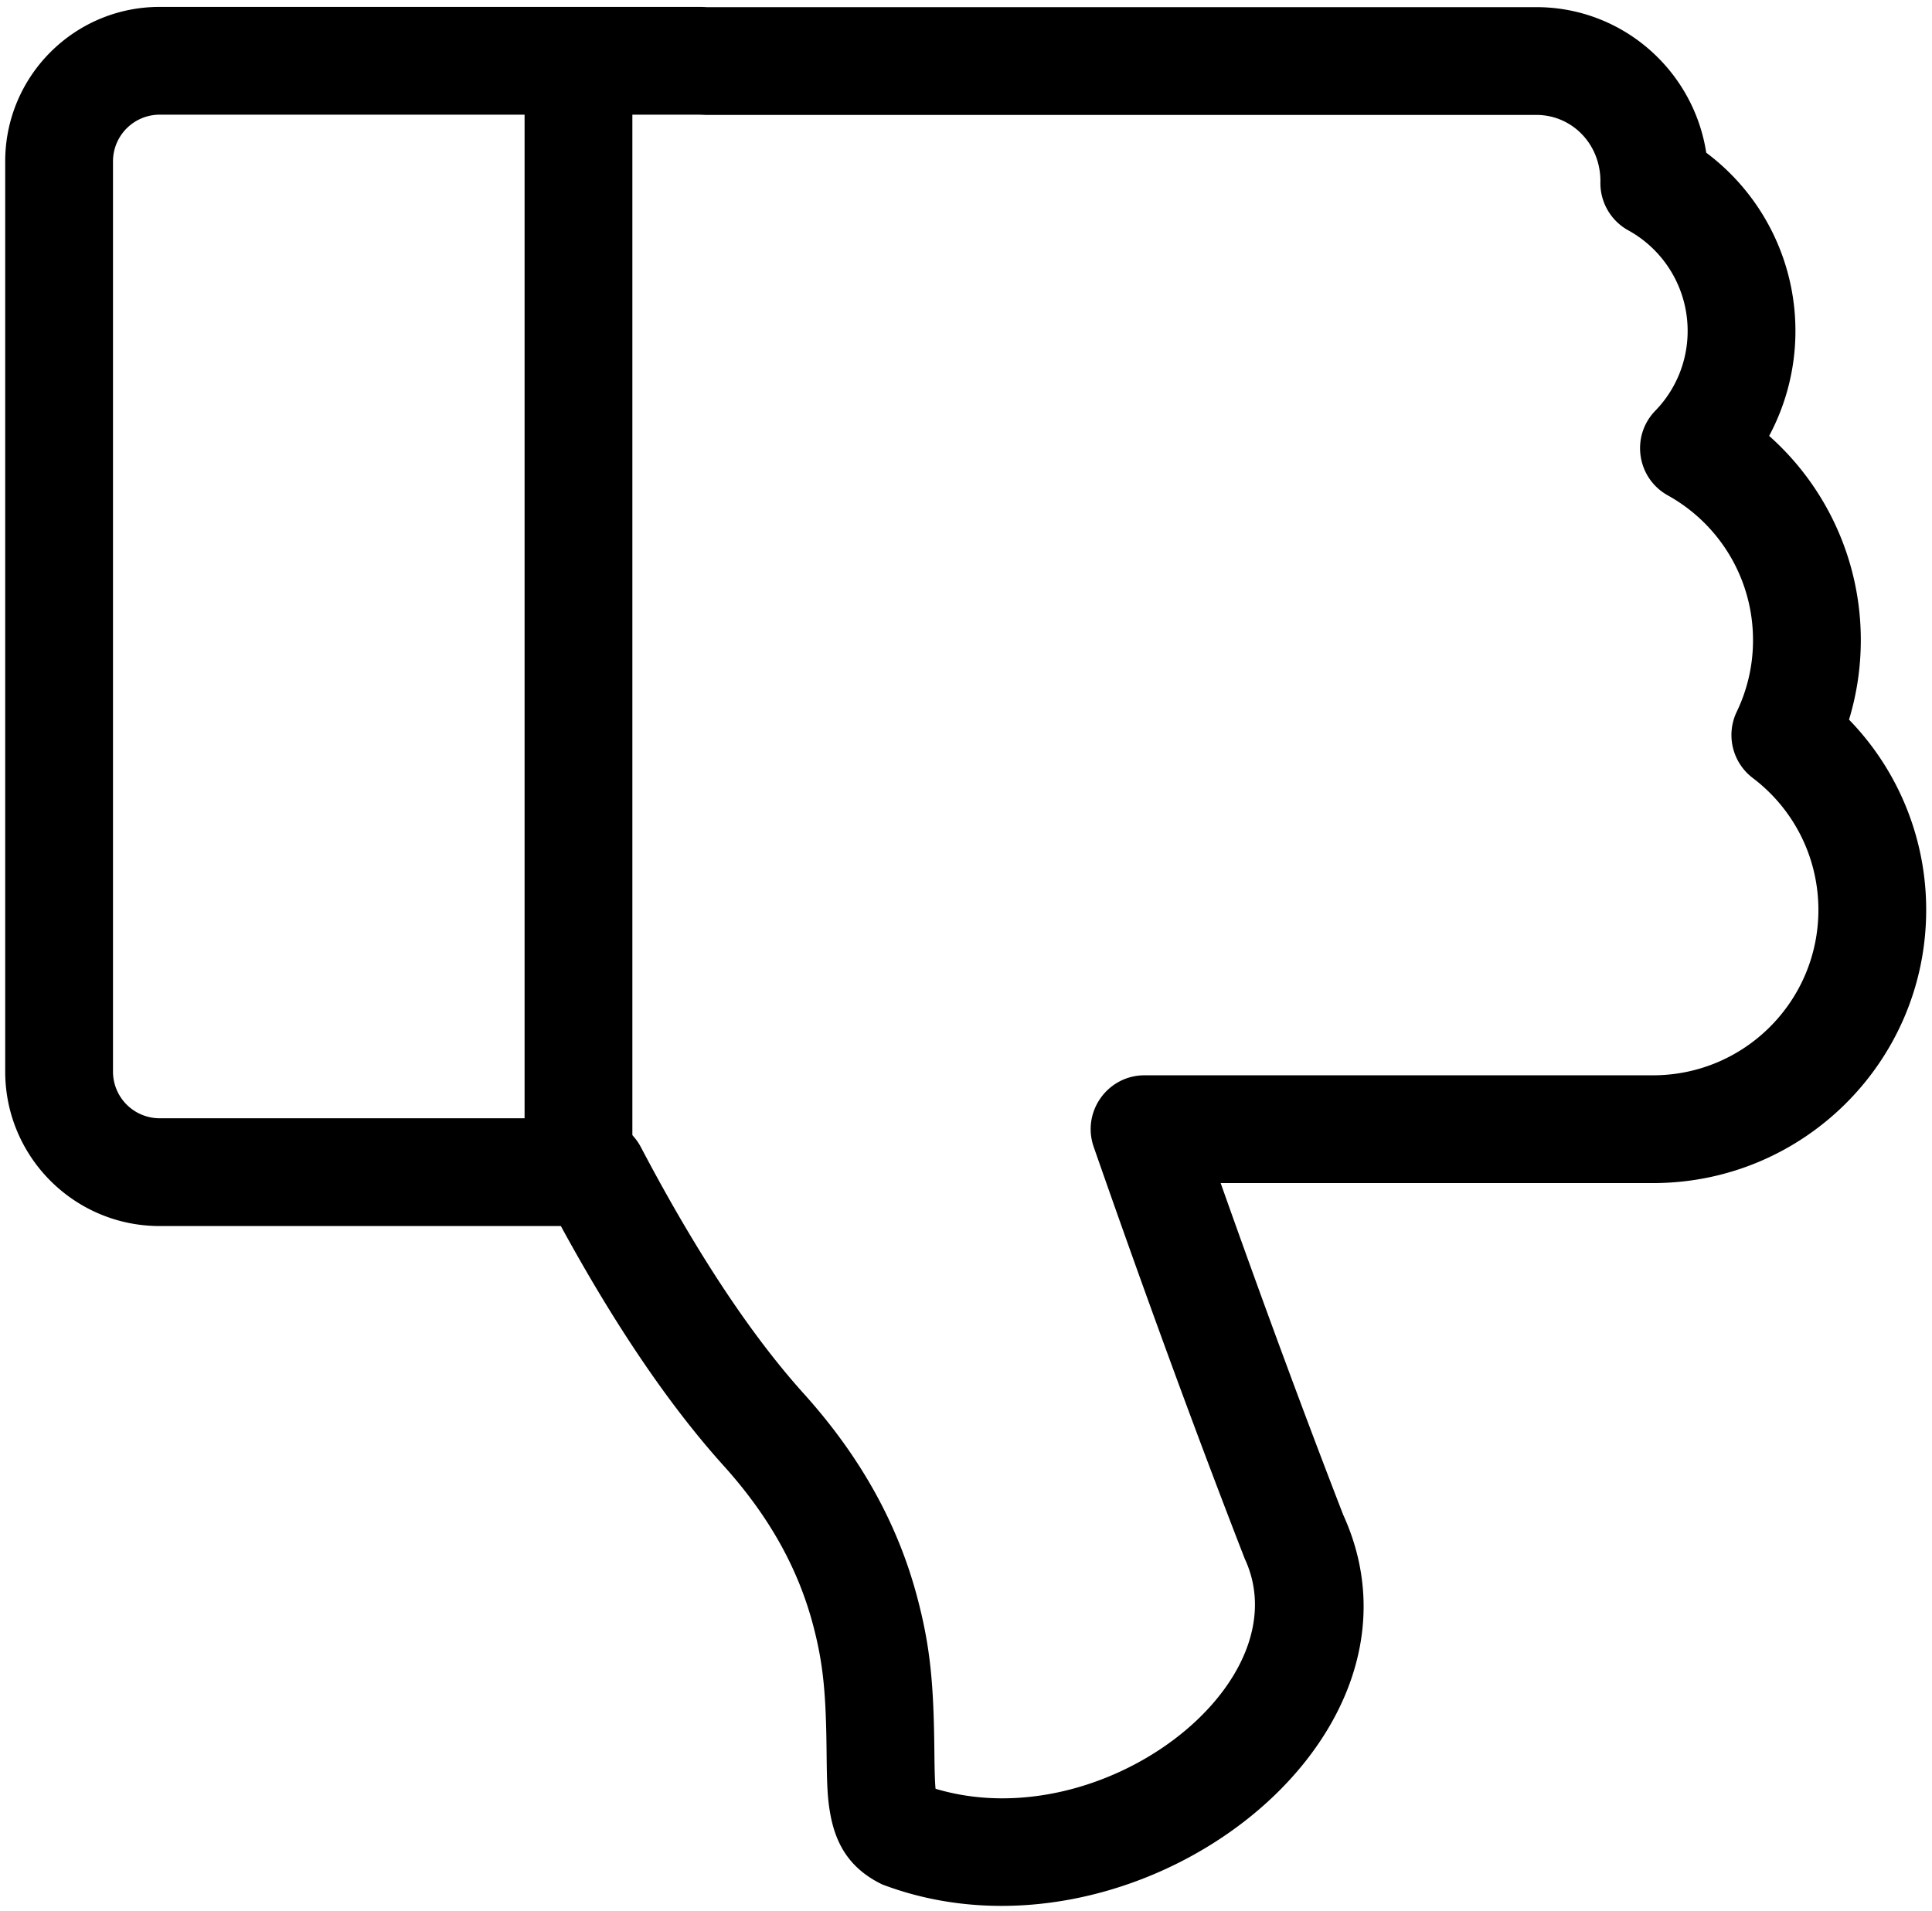 <?xml version="1.0" standalone="no"?><!DOCTYPE svg PUBLIC "-//W3C//DTD SVG 1.1//EN" "http://www.w3.org/Graphics/SVG/1.1/DTD/svg11.dtd"><svg t="1546102125007" class="icon" style="" viewBox="0 0 1035 1024" version="1.1" xmlns="http://www.w3.org/2000/svg" p-id="8847" xmlns:xlink="http://www.w3.org/1999/xlink" width="129.375" height="128"><defs><style type="text/css"></style></defs><path d="M666.832 835.099c-26.855-69.101-53.76-142.783-80.915-220.626-6.544-18.767 7.384-38.381 27.259-38.381h272.372c48.933 0 88.591-39.659 88.591-88.595 0-28.129-13.146-54.01-35.147-70.679a28.872 28.872 0 0 1-8.581-35.532 88.137 88.137 0 0 0 8.704-38.362c0-32.568-17.685-61.994-45.649-77.524-16.611-9.224-19.937-31.698-6.71-45.337a61.174 61.174 0 0 0 17.335-42.8 61.459 61.459 0 0 0-31.829-53.875 28.872 28.872 0 0 1-14.894-26.247c0.019-20.187-15.375-35.578-34.377-35.578H377.744a97.476 97.476 0 0 0-3.765-0.127H85.558a25.023 25.023 0 0 0-25.026 25.015V574.094a25.011 25.011 0 0 0 25.026 25.023h232.194a28.872 28.872 0 0 1 25.558 15.437c28.53 54.28 57.929 99.513 87.206 132.004 31.244 34.666 50.661 70.825 60.797 108.964 7.237 27.225 8.893 47.196 9.254 83.333 0.1 10.132 0.262 15.718 0.627 19.483 89.411 26.709 196.662-56.539 165.638-123.242z m52.778-23.444c55.646 122.072-113.306 248.682-246.973 197.94-16.961-8.192-24.561-20.823-27.64-36.725-1.671-8.65-1.998-15.599-2.175-33.442-0.312-31.609-1.655-47.766-7.314-69.074-7.803-29.357-22.828-57.332-47.889-85.142-30.042-33.338-59.123-76.919-87.159-128.354H85.558c-45.726 0-82.771-37.049-82.771-82.763V86.451C2.787 40.741 39.844 3.696 85.558 3.696h288.425c1.555 0 3.107 0.038 4.658 0.127h444.347c46.084 0 84.264 33.815 91.067 77.986a119.13 119.13 0 0 1 47.782 95.459 118.93 118.93 0 0 1-14.086 56.262A146.163 146.163 0 0 1 996.86 342.925c0 14.609-2.152 28.941-6.313 42.623a146.012 146.012 0 0 1 41.337 101.95c0 80.831-65.513 146.34-146.336 146.34h-231.62c22.251 62.814 44.248 122.507 65.682 177.818z" p-id="8848"></path><path d="M281.023 618.269V37.053a28.872 28.872 0 1 1 57.744 0v581.216a28.872 28.872 0 1 1-57.744 0z" p-id="8849"></path></svg>